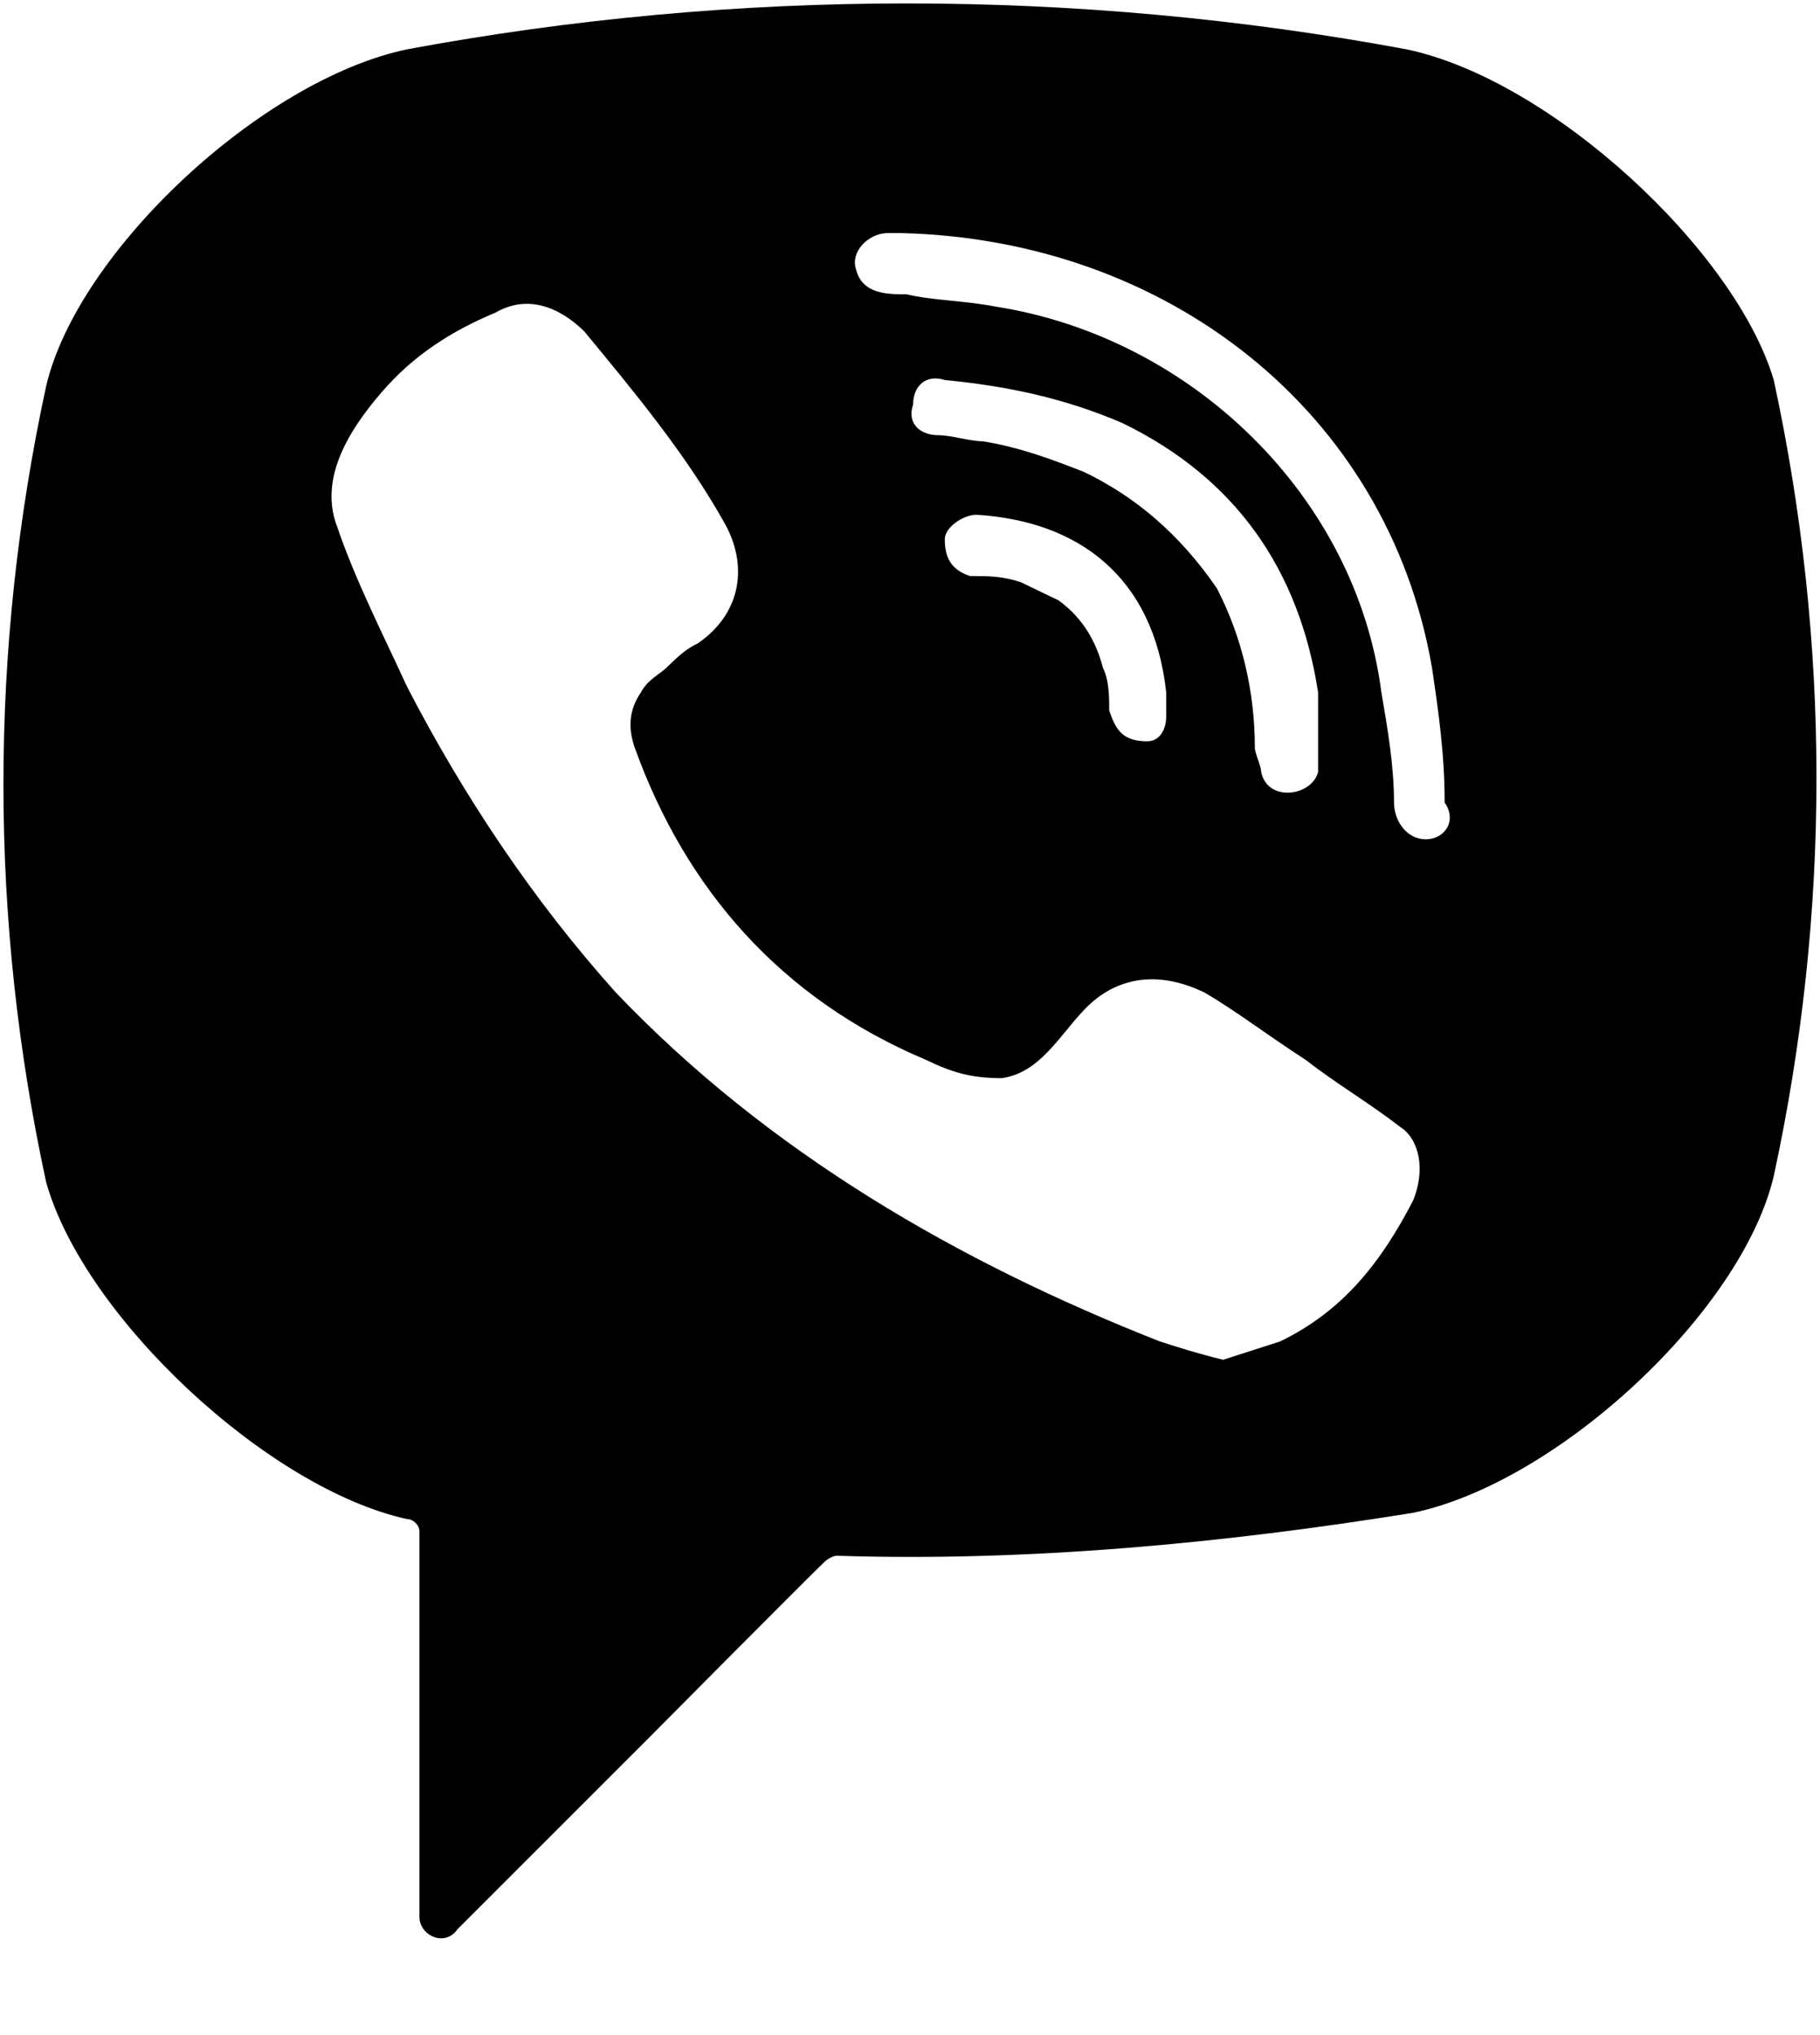 <svg width="17" height="19" viewBox="0 0 17 19"  xmlns="http://www.w3.org/2000/svg">
<path d="M13.14 0.461C10.066 -0.111 6.874 -0.111 3.8 0.461C2.441 0.747 0.726 2.348 0.431 3.605C-0.101 6.064 -0.101 8.579 0.431 11.037C0.785 12.295 2.5 13.896 3.8 14.182C3.859 14.182 3.918 14.239 3.918 14.296V17.898C3.918 18.069 4.155 18.183 4.273 18.012L6.046 16.24C6.046 16.24 7.465 14.81 7.701 14.582C7.701 14.582 7.761 14.525 7.82 14.525C9.593 14.582 11.425 14.41 13.199 14.124C14.558 13.839 16.273 12.238 16.568 10.98C17.1 8.522 17.1 6.006 16.568 3.548C16.213 2.348 14.499 0.747 13.14 0.461ZM13.199 11.209C12.903 11.78 12.549 12.238 11.957 12.524C11.78 12.581 11.603 12.638 11.425 12.695C11.189 12.638 11.012 12.581 10.834 12.524C8.943 11.78 7.169 10.752 5.751 9.265C4.982 8.408 4.332 7.436 3.8 6.407C3.564 5.892 3.327 5.435 3.15 4.92C2.973 4.463 3.268 4.006 3.564 3.663C3.859 3.32 4.214 3.091 4.628 2.919C4.923 2.748 5.219 2.862 5.455 3.091C5.928 3.663 6.401 4.234 6.756 4.863C6.992 5.263 6.933 5.721 6.519 6.006C6.401 6.064 6.342 6.121 6.224 6.235C6.165 6.292 6.046 6.349 5.987 6.464C5.869 6.635 5.869 6.807 5.928 6.978C6.401 8.293 7.288 9.322 8.647 9.894C8.884 10.008 9.061 10.066 9.357 10.066C9.77 10.008 9.948 9.551 10.243 9.322C10.539 9.094 10.893 9.094 11.248 9.265C11.544 9.437 11.839 9.665 12.194 9.894C12.489 10.123 12.785 10.294 13.081 10.523C13.258 10.637 13.317 10.923 13.199 11.209ZM10.716 6.921C10.598 6.921 10.657 6.921 10.716 6.921C10.48 6.921 10.421 6.807 10.361 6.635C10.361 6.521 10.361 6.349 10.302 6.235C10.243 6.006 10.125 5.778 9.889 5.606C9.77 5.549 9.652 5.492 9.534 5.435C9.357 5.378 9.238 5.378 9.061 5.378C8.884 5.32 8.825 5.206 8.825 5.035C8.825 4.92 9.002 4.806 9.12 4.806C10.066 4.863 10.775 5.378 10.893 6.464C10.893 6.521 10.893 6.635 10.893 6.692C10.893 6.807 10.834 6.921 10.716 6.921ZM10.125 4.406C9.829 4.291 9.534 4.177 9.179 4.12C9.061 4.12 8.884 4.063 8.765 4.063C8.588 4.063 8.47 3.948 8.529 3.777C8.529 3.605 8.647 3.491 8.825 3.548C9.416 3.605 9.948 3.72 10.48 3.948C11.544 4.463 12.135 5.32 12.312 6.464C12.312 6.521 12.312 6.578 12.312 6.635C12.312 6.75 12.312 6.864 12.312 7.035C12.312 7.093 12.312 7.15 12.312 7.207C12.253 7.436 11.839 7.493 11.78 7.207C11.78 7.15 11.721 7.035 11.721 6.978C11.721 6.464 11.603 5.949 11.366 5.492C11.012 4.977 10.598 4.634 10.125 4.406ZM13.317 7.836C13.14 7.836 13.021 7.664 13.021 7.493C13.021 7.15 12.962 6.807 12.903 6.464C12.667 4.634 11.13 3.148 9.297 2.862C9.002 2.805 8.706 2.805 8.47 2.748C8.293 2.748 8.056 2.748 7.997 2.519C7.938 2.348 8.115 2.176 8.293 2.176C8.352 2.176 8.411 2.176 8.411 2.176C10.834 2.233 8.529 2.176 8.411 2.176C10.893 2.233 12.962 3.834 13.376 6.235C13.435 6.635 13.494 7.035 13.494 7.493C13.613 7.664 13.494 7.836 13.317 7.836Z" />
</svg>
